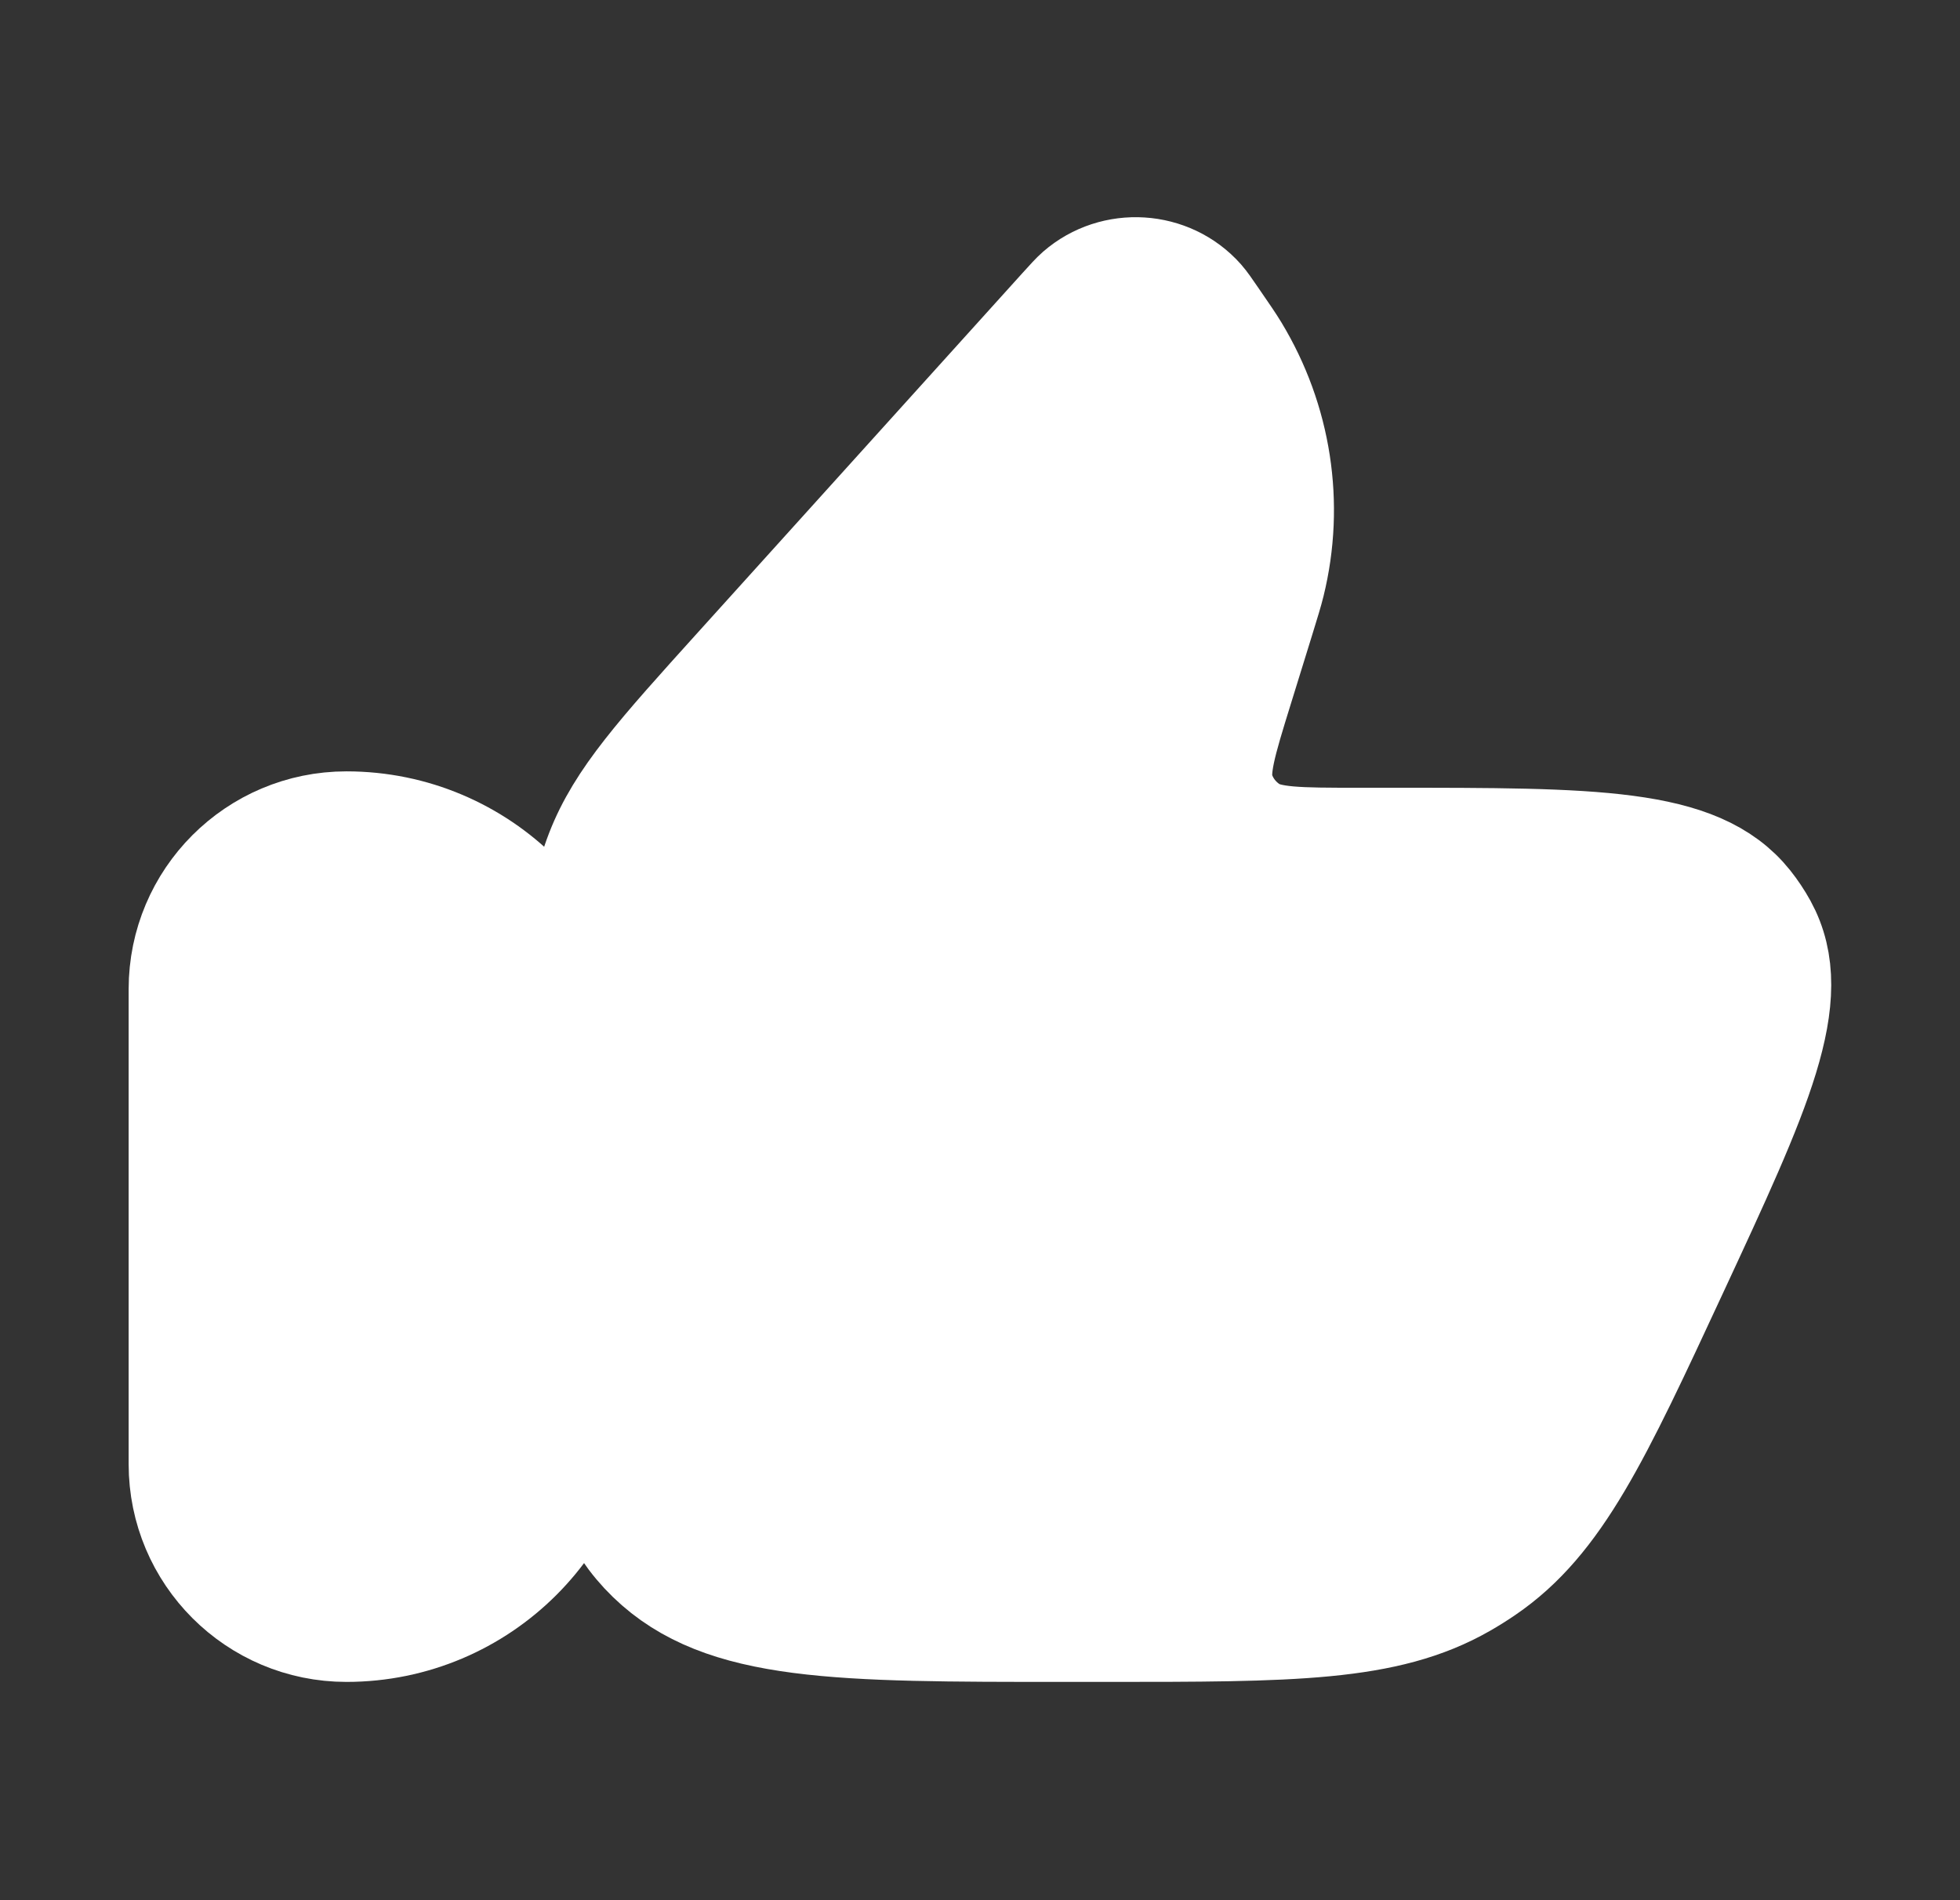 <svg width="33" height="32" viewBox="0 0 33 32" fill="none" xmlns="http://www.w3.org/2000/svg">
<rect x="0" y="0" width="33" height="32" fill="#333333" stroke="none"/>
<path d="M3.166 16.657C3.166 15.184 4.36 13.99 5.833 13.99C8.042 13.99 9.833 15.781 9.833 17.99V23.324C9.833 25.533 8.042 27.324 5.833 27.324C4.36 27.324 3.166 26.13 3.166 24.657V16.657Z" fill="white" stroke="white" stroke-width="2" stroke-linecap="round" stroke-linejoin="round"/>
<path d="M21.137 10.399L20.782 11.546C20.491 12.485 20.346 12.955 20.457 13.326C20.548 13.626 20.747 13.885 21.017 14.056C21.352 14.266 21.858 14.266 22.871 14.266H23.41C26.836 14.266 28.55 14.266 29.359 15.28C29.451 15.396 29.534 15.52 29.605 15.649C30.227 16.78 29.52 18.304 28.104 21.352C26.805 24.149 26.155 25.548 24.949 26.371C24.833 26.45 24.713 26.526 24.59 26.596C23.32 27.324 21.747 27.324 18.601 27.324H17.918C14.106 27.324 12.2 27.324 11.016 26.177C9.832 25.029 9.832 23.182 9.832 19.489V18.191C9.832 16.25 9.832 15.28 10.177 14.391C10.521 13.503 11.181 12.773 12.5 11.312L17.955 5.271C18.092 5.12 18.16 5.044 18.22 4.992C18.783 4.502 19.652 4.557 20.145 5.114C20.197 5.173 20.255 5.257 20.37 5.425C20.55 5.687 20.641 5.818 20.719 5.947C21.422 7.109 21.635 8.49 21.313 9.8C21.277 9.946 21.23 10.097 21.137 10.399Z" fill="white" stroke="white" stroke-width="2" stroke-linecap="round" stroke-linejoin="round"/>
</svg>
